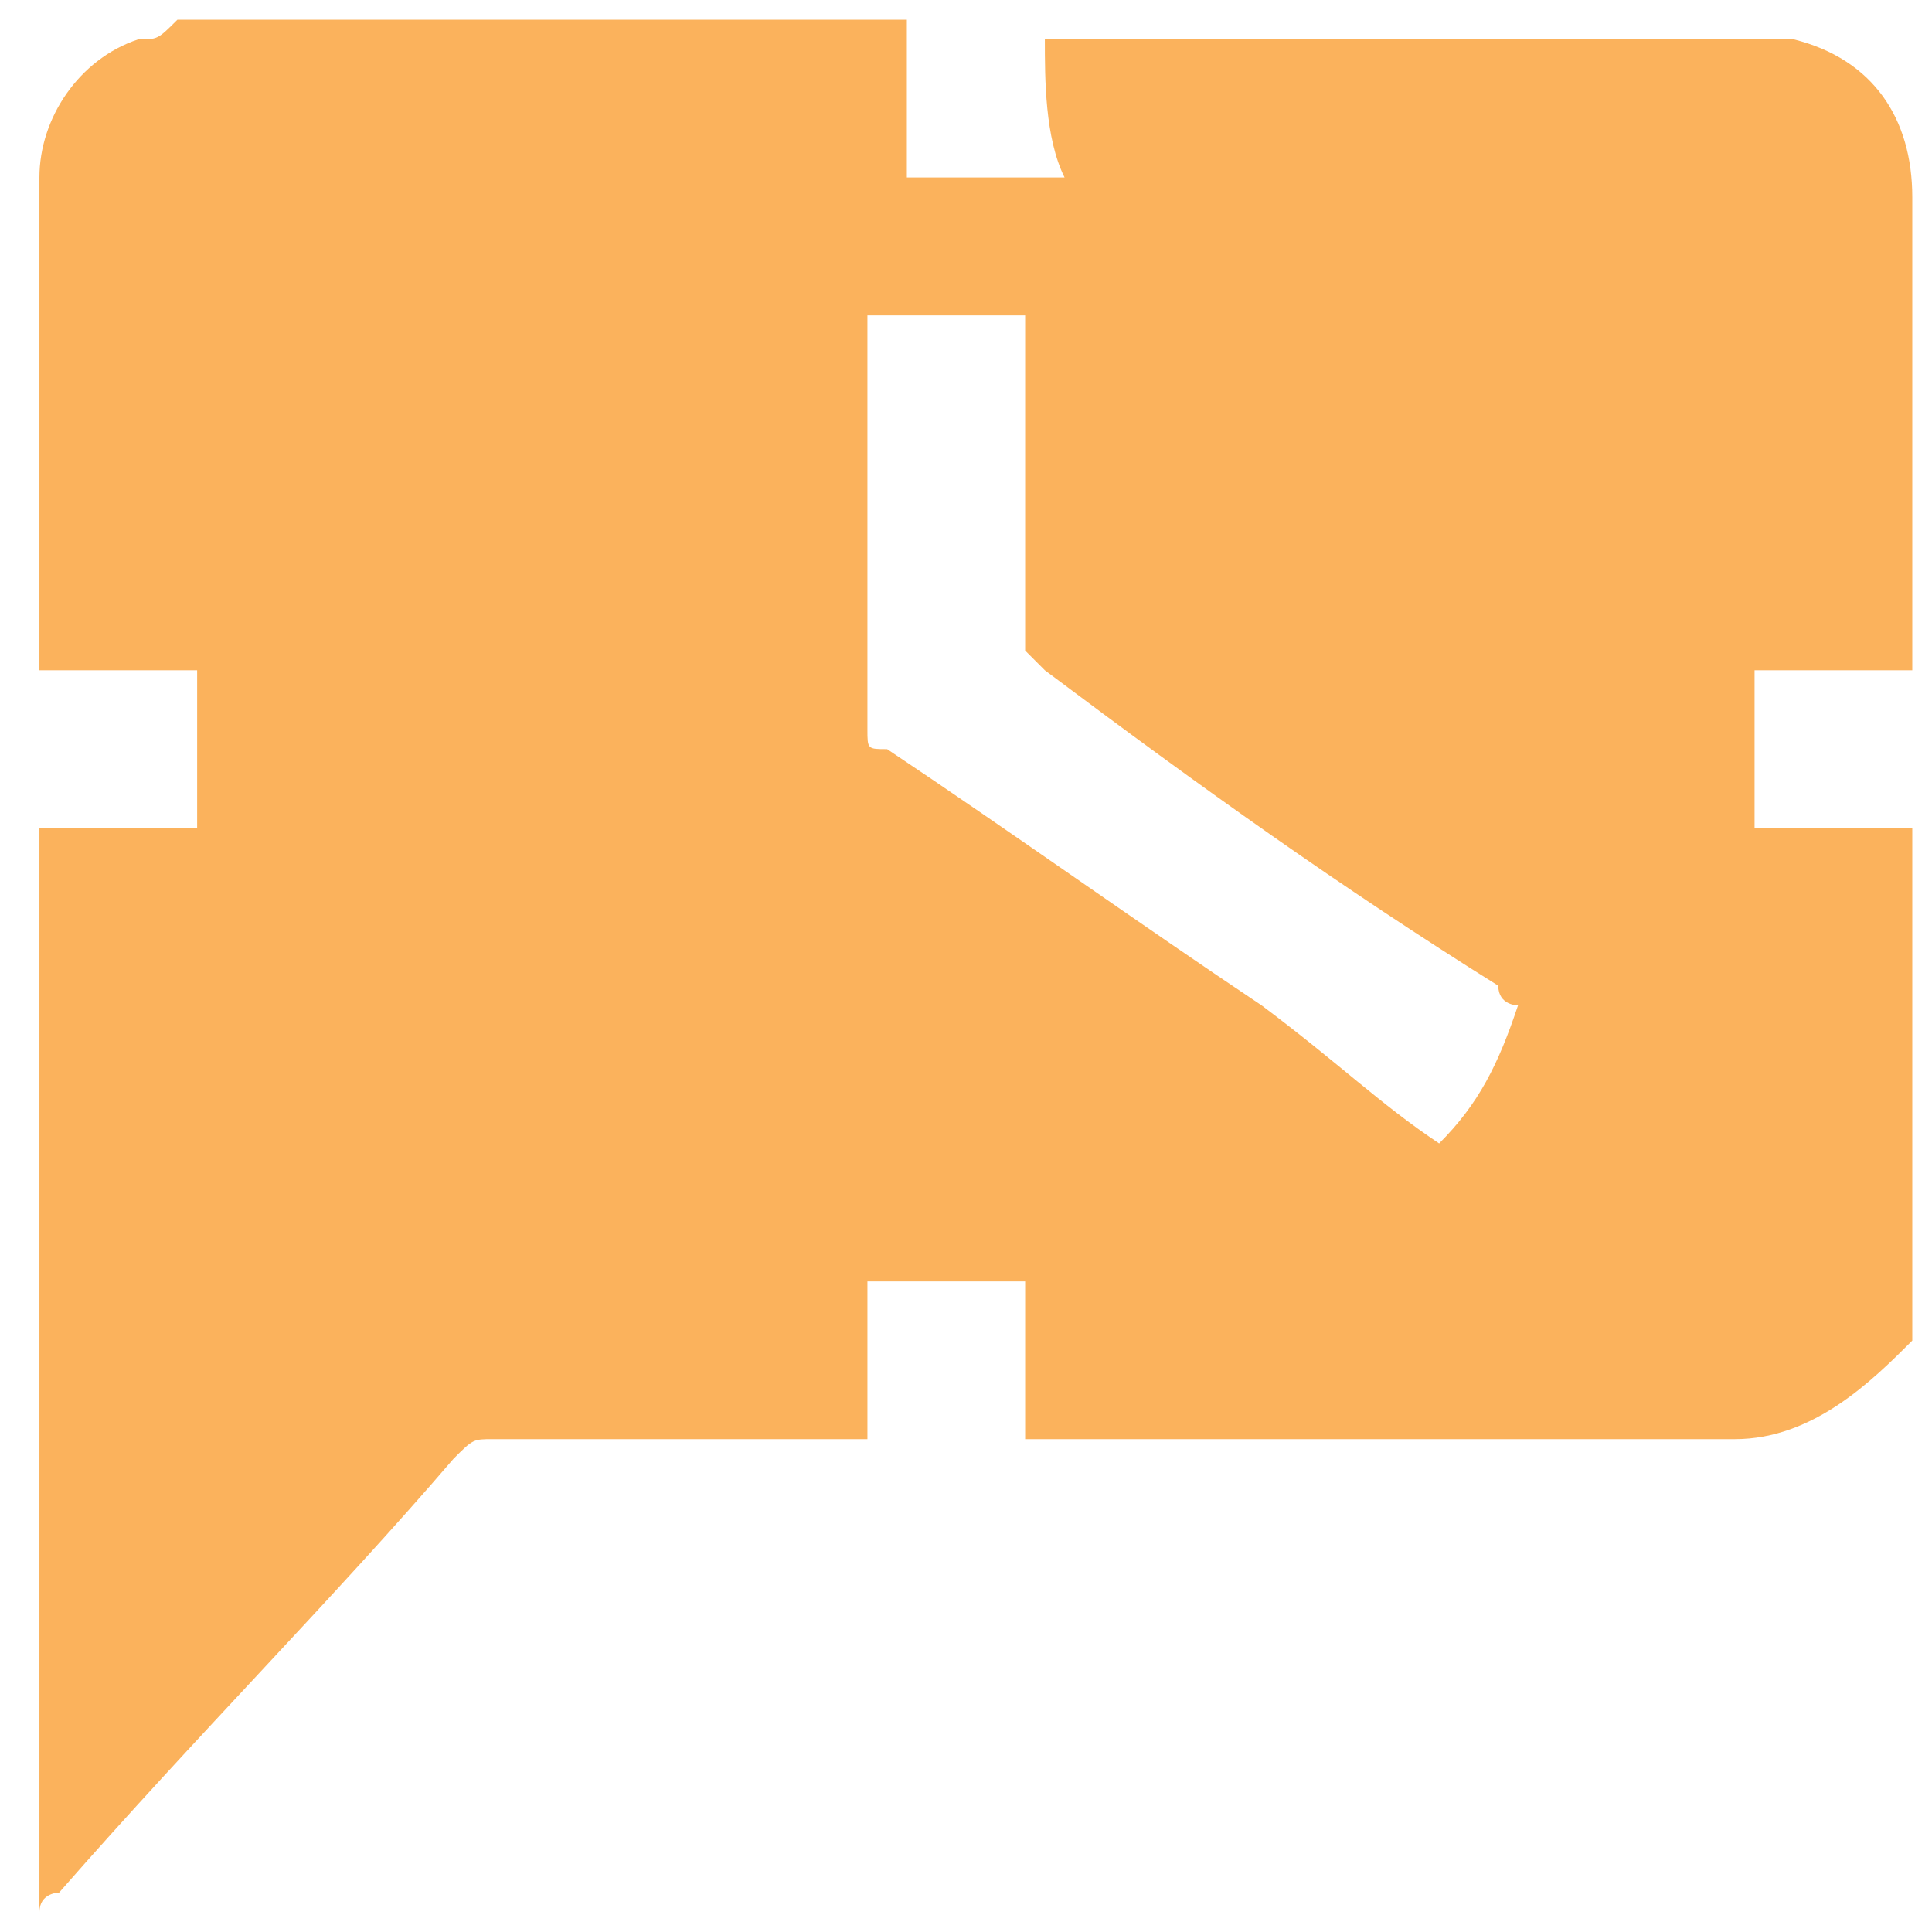 <?xml version="1.0" encoding="utf-8"?>
<!-- Generator: Adobe Illustrator 25.2.0, SVG Export Plug-In . SVG Version: 6.00 Build 0)  -->
<svg version="1.1" xmlns="http://www.w3.org/2000/svg" xmlns:xlink="http://www.w3.org/1999/xlink" x="0px" y="0px"
	 viewBox="0 0 9.8 9.8" style="enable-background:new 0 0 9.8 9.8;" xml:space="preserve">
<style type="text/css">
	.st0{display:none;}
	.st1{display:inline;}
	.st2{fill:#FBB25E;}
	.st3{display:inline;fill:#FBB25E;}
	.st4{fill:#FBB25D;}
	.st5{fill:#FBB25C;}
	.st6{display:inline;fill:#FBB25C;}
</style>
<g id="Archive_1_" class="st0">
	<g id="Teams_Messages_Data">
		<g class="st1">
			<path class="st2" d="M1.6,8c0.2-0.3,0.3-0.6,0.3-0.9c0-1.5,0-3,0-4.5c0-0.1,0-0.2,0.1-0.3c0-0.1,0.1-0.1,0.2-0.1c0.7,0,1.4,0,2,0
				c1.6,0,3.3,0,4.9,0c0.3,0,0.4,0.1,0.4,0.4c0,1.5,0,3.1,0,4.6c0,0.3-0.1,0.5-0.3,0.6c0-0.2,0-0.4,0-0.5c0-0.2,0-0.4-0.1-0.6
				c-0.2-0.5-0.6-0.9-1.2-1c-0.5,0-1,0.2-1.4,0.7c0,0-0.1,0.1-0.1,0C6,6.2,5.5,6.2,5,6.4c-0.1,0-0.1,0-0.1,0c-0.4-0.5-1-0.7-1.6-0.6
				C2.7,6,2.3,6.5,2.2,7.1c0,0.3,0,0.5,0,0.8C2.2,8,2.2,8,2.1,8C1.9,8,1.8,8,1.6,8z M2.9,4.6c0,0.5,0.4,0.8,0.8,0.8
				c0.5,0,0.8-0.4,0.8-0.9S4.1,3.7,3.7,3.7C3.2,3.7,2.8,4.1,2.9,4.6z M6.9,4.6c0,0.5,0.4,0.9,0.8,0.8c0.5,0,0.8-0.4,0.8-0.9
				S8.1,3.7,7.6,3.7C7.3,3.7,6.9,4.1,6.9,4.6z M6.6,4.9c0-0.5-0.4-0.8-0.8-0.8C5.3,4.1,5,4.5,5,4.9c0,0.5,0.4,0.8,0.8,0.9
				C6.2,5.8,6.6,5.4,6.6,4.9z"/>
			<path class="st2" d="M7.9,1.9C7.8,1.9,7.8,1.9,7.9,1.9c-2,0-3.8,0-5.7,0C1.9,1.9,1.6,2,1.5,2.4c0,0.1,0,0.2,0,0.3
				c0,1.5,0,3.1,0,4.6c0,0.3-0.1,0.5-0.3,0.6S0.7,8,0.5,7.9S0.1,7.5,0.1,7.3c0-0.5,0-1,0-1.5c0-1.7,0-3.4,0-5.1c0-0.1,0-0.1,0-0.2
				c0-0.2,0.1-0.3,0.3-0.3c0.7,0,1.4,0,2.1,0c0.1,0,0.3,0.1,0.4,0.2C3,0.5,3.2,0.6,3.3,0.8C3.5,0.9,3.8,1,4,1c1.2,0,2.3,0,3.5,0
				c0.3,0,0.4,0.2,0.4,0.4S7.9,1.7,7.9,1.9z"/>
			<path class="st2" d="M5.7,9.6c-0.4,0-0.9,0-1.3,0c-0.2,0-0.2-0.1-0.2-0.2c0-0.4,0-0.9,0-1.3c0-0.8,0.6-1.5,1.4-1.5
				c0.8-0.1,1.5,0.5,1.6,1.3c0,0.1,0,0.2,0,0.2c0,0.4,0,0.9,0,1.3c0,0.2-0.1,0.2-0.2,0.2C6.6,9.6,6.2,9.6,5.7,9.6z"/>
			<path class="st2" d="M7.6,8.5c0.1-0.8-0.2-1.4-0.8-1.9C7,6.4,7.2,6.2,7.4,6.1c0.8-0.2,1.5,0.3,1.5,1.1c0,0.3,0,0.7,0,1
				c0,0.1,0,0.1-0.1,0.1C8.4,8.5,8,8.5,7.6,8.5L7.6,8.5z"/>
			<path class="st2" d="M4.7,6.6C4.4,6.8,4.1,7.1,4,7.4s-0.1,0.7-0.1,1H3.8c-0.4,0-0.7,0-1.1,0c-0.1,0-0.1,0-0.1-0.1
				c0-0.3,0-0.7,0-1c0-0.5,0.3-0.9,0.7-1.1C3.7,6,4.1,6.1,4.5,6.4C4.5,6.4,4.6,6.5,4.7,6.6z"/>
			<path class="st2" d="M3.2,4.6c0-0.3,0.2-0.5,0.5-0.5s0.5,0.2,0.5,0.5S4,5.1,3.7,5.1S3.2,4.9,3.2,4.6z"/>
			<path class="st2" d="M7.2,4.6c0-0.3,0.2-0.5,0.5-0.5s0.5,0.2,0.5,0.5S8,5.1,7.7,5.1C7.5,5.1,7.2,4.9,7.2,4.6z"/>
			<path class="st2" d="M6.2,4.9c0,0.3-0.2,0.5-0.5,0.5S5.2,5.2,5.2,4.9s0.2-0.5,0.5-0.5S6.2,4.6,6.2,4.9z"/>
		</g>
	</g>
	<g id="Tasks">
		<g class="st1">
			<g>
				<g>
					<path class="st2" d="M6,0.6H5.5L5.4,0.5C5.3,0.2,5.1,0.1,4.9,0.1S4.4,0.3,4.4,0.5L4.3,0.6H3.7c-0.3,0-0.6,0.3-0.6,0.6v0.3
						c0,0.2,0.1,0.3,0.3,0.3h2.8c0.2,0,0.3-0.1,0.3-0.3V1.2C6.6,0.9,6.3,0.6,6,0.6z"/>
				</g>
			</g>
			<g>
				<g>
					<path class="st2" d="M7.7,1.2H7.1v0.3c0,0.5-0.4,0.9-0.9,0.9H3.5C3,2.3,2.6,2,2.6,1.5V1.2H2c-0.5,0-0.9,0.4-0.9,0.9v6.8
						c0,0.5,0.4,0.9,0.9,0.9h5.7c0.5,0,0.9-0.4,0.9-0.9V2.1C8.6,1.6,8.2,1.2,7.7,1.2z M4.5,7.4L3.4,8.5c-0.1,0-0.2,0.1-0.2,0.1
						C3.1,8.6,3,8.5,3,8.5L2.4,7.9c-0.1-0.1-0.1-0.3,0-0.4s0.3-0.1,0.4,0l0.4,0.4L4.1,7c0.1-0.1,0.3-0.1,0.4,0S4.6,7.2,4.5,7.4z
						 M4.5,5.4L3.4,6.5C3.3,6.6,3.2,6.6,3.2,6.6C3.1,6.6,3,6.6,3,6.5L2.4,5.9c-0.1-0.1-0.1-0.3,0-0.4s0.3-0.1,0.4,0l0.4,0.4L4.1,5
						c0.1-0.1,0.3-0.1,0.4,0S4.6,5.3,4.5,5.4z M4.5,3.4L3.4,4.5C3.3,4.6,3.2,4.6,3.2,4.6C3.1,4.6,3,4.6,3,4.5L2.4,4
						c-0.1-0.1-0.1-0.3,0-0.4s0.3-0.1,0.4,0L3.2,4l0.9-1c0.1-0.1,0.3-0.1,0.4,0S4.6,3.3,4.5,3.4z M7.1,8H5.4C5.3,8,5.2,7.9,5.2,7.7
						c0-0.2,0.1-0.3,0.3-0.3h1.7c0.2,0,0.3,0.1,0.3,0.3S7.3,8,7.1,8z M7.1,6H5.4C5.3,6,5.2,5.9,5.2,5.7c0-0.2,0.1-0.3,0.3-0.3h1.7
						c0.2,0,0.3,0.1,0.3,0.3S7.3,6,7.1,6z M7.1,4H5.4C5.3,4,5.2,3.9,5.2,3.8s0.1-0.3,0.3-0.3h1.7c0.2,0,0.3,0.1,0.3,0.3S7.3,4,7.1,4
						z"/>
				</g>
			</g>
		</g>
	</g>
	<g id="Sent_Items">
		<path class="st3" d="M9.4,0.7H9.3l-9,4.2L0.2,5c0,0,0,0.1,0.1,0.1l2.5,1.2h0.1l2.5-1.8l-1.9,2v0.1l0.2,2.5c0,0.1,0,0.1,0.1,0.1
			l0,0h0.1l1.3-1.6L7,8.4h0.1c0,0,0.1,0,0.1-0.1l2.3-7.5C9.5,0.8,9.5,0.7,9.4,0.7z"/>
	</g>
	<g id="Permanently_Deleted_Items">
		<g class="st1">
			<path class="st2" d="M4.8,6.3c0.4-0.4,1-0.7,1.6-0.7c0.2,0,0.4,0,0.6,0.1l0.2-2.1c0-0.1-0.1-0.2-0.2-0.2H2.3
				c-0.1,0-0.2,0.1-0.2,0.2l0.4,4.5c0,0.4,0.4,0.8,0.8,0.8h1c-0.1-0.3-0.2-0.6-0.2-1C4.1,7.3,4.3,6.7,4.8,6.3z"/>
			<path class="st2" d="M4.2,0.7H5c0.2,0,0.4,0.2,0.4,0.4H6c0-0.5-0.5-1-1-1H4.2c-0.5,0-1,0.4-1,1h0.6C3.8,0.9,4,0.7,4.2,0.7z"/>
			<path class="st2" d="M7.7,2.7L7.6,2.1c0-0.3-0.3-0.5-0.5-0.5H2.2c-0.3,0-0.5,0.2-0.5,0.5L1.6,2.7c0,0.1,0.1,0.2,0.1,0.2h5.9
				C7.7,2.8,7.8,2.8,7.7,2.7z"/>
			<path class="st2" d="M6.4,6.2C5.4,6.2,4.6,7,4.6,8s0.8,1.8,1.8,1.8S8.2,9,8.2,8S7.4,6.2,6.4,6.2z M7.2,8.7C7.1,8.8,7.1,8.8,7,8.8
				H6.9c0,0-0.1,0-0.1-0.1L6.4,8.3L6,8.7c0,0.1-0.1,0.1-0.2,0.1s-0.1,0-0.2-0.1s-0.1-0.3,0-0.4L6,7.9L5.6,7.6
				c-0.1-0.1-0.1-0.3,0-0.4C5.8,7,5.9,7,6,7.2l0.4,0.4l0.4-0.4l0.1-0.1c0.1,0,0.2,0,0.3,0.1l0,0c0.1,0.1,0.1,0.3,0,0.4L6.8,7.9
				l0.4,0.4C7.3,8.4,7.3,8.6,7.2,8.7z"/>
		</g>
	</g>
	<g id="outbox">
		<g class="st1">
			<g>
				<path class="st2" d="M9.2,6c0-0.1,0-0.1-0.1-0.2L7.4,3.3C7.3,3.2,7.2,3.1,7,3.1H5.9c-0.1,0-0.2,0.1-0.2,0.2v0.4
					c0,0.1,0.1,0.2,0.2,0.2h1l1.4,2h-1c-0.4,0-0.8,0.4-0.8,0.8C6.4,6.9,6.3,7,6.1,7H3.7C3.5,7,3.3,6.9,3.3,6.6
					c0-0.4-0.4-0.8-0.8-0.8h-1l1.4-2h1c0.1,0,0.2-0.1,0.2-0.2V3.3c0-0.1-0.1-0.2-0.2-0.2H2.7c-0.1,0-0.2,0.1-0.3,0.2L0.6,5.8
					c0,0.1,0,0.2,0,0.2v3c0,0.4,0.4,0.8,0.8,0.8h7.1c0.4,0,0.8-0.4,0.8-0.8C9.2,9,9.2,6,9.2,6z"/>
				<path class="st2" d="M6.2,2l0.3-0.3c0.1-0.1,0.1-0.2,0-0.3L5.2,0.2C5.1,0.1,5,0,4.9,0S4.7,0,4.6,0.1L3.3,1.5
					c-0.1,0.1-0.1,0.2,0,0.3L3.6,2c0.1,0.1,0.2,0.1,0.3,0l0.6-0.6v3.8c0,0.1,0.1,0.2,0.2,0.2h0.4c0.1,0,0.2-0.1,0.2-0.2V1.4L5.9,2
					C6,2.1,6.1,2.1,6.2,2z"/>
			</g>
		</g>
	</g>
	<g id="Notes">
		<g class="st1">
			<path class="st2" d="M5,0.9H4.5C4.4,0.5,4,0.2,3.5,0.2S2.6,0.5,2.4,0.9H2C1.8,0.9,1.7,1,1.7,1.2v0.6c0,0.4,0.3,0.7,0.7,0.7h2.2
				c0.4,0,0.7-0.3,0.7-0.7V1.2C5.3,1.1,5.1,0.9,5,0.9z"/>
			<path class="st2" d="M5.8,1.3L5.8,1.3L5.7,1.8c0,0.6-0.5,1.1-1.1,1.1H2.4c-0.6,0-1.1-0.5-1.1-1.1V1.3H1.2c-0.6,0-1.1,0.5-1.1,1.1
				v5c0,0.6,0.5,1.1,1.1,1.1h2.9L4.2,8c0-0.2,0.1-0.4,0.3-0.6l0.3-0.3H1.6C1.4,7.1,1.3,7,1.3,6.8s0.1-0.3,0.3-0.3h3.8c0,0,0,0,0.1,0
				l0,0l1.4-1.4V2.4C6.9,1.8,6.4,1.3,5.8,1.3L5.8,1.3z M5.4,5.8H1.6c-0.2,0-0.3-0.1-0.3-0.3c0-0.2,0.1-0.3,0.3-0.3h3.8
				c0.2,0,0.3,0.1,0.3,0.3C5.7,5.7,5.5,5.8,5.4,5.8z M5.4,4.5H1.6c-0.2,0-0.3-0.1-0.3-0.3s0.1-0.3,0.3-0.3h3.8
				c0.2,0,0.3,0.1,0.3,0.3C5.7,4.4,5.5,4.5,5.4,4.5z"/>
			<path class="st2" d="M5.1,9.7c-0.1,0-0.2,0-0.2-0.1C4.8,9.5,4.8,9.4,4.8,9.3L5,8.1C5,8.1,5,8,5.1,8L8,5c0.4-0.3,0.7-0.2,0.9,0
				l0.5,0.5c0.3,0.3,0.3,0.7,0,1L6.5,9.4c0,0-0.1,0.1-0.2,0.1L5.1,9.7L5.1,9.7L5.1,9.7z M6.3,9.2L6.3,9.2L6.3,9.2z"/>
		</g>
	</g>
	<g id="Junk_Email">
		<g class="st1">
			<path class="st2" d="M0.2,4.6c0-0.2,0-0.4,0.1-0.5c0.3-1.5,1.1-2.6,2.4-3.3c0,0,0,0,0.1,0c0,0.2,0,0.5,0,0.7c0,0,0,0.1-0.1,0.1
				C2,2,1.4,2.6,1.1,3.5C0.5,5,0.9,6.7,2.1,7.8C2.9,8.7,4,9,5.3,8.9C7,8.8,8.4,7.5,8.8,5.8C9.2,4.1,8.5,2.4,7,1.5V1.4
				C7,1.2,7,1,7,0.7h0.1c1.4,0.8,2.2,1.9,2.4,3.5C9.9,6.6,8.4,8.9,6,9.5c-0.2,0-0.5,0.1-0.7,0.1H5.2c-0.2,0-0.4,0-0.6,0
				c-0.1,0-0.2,0-0.3,0c-1-0.2-1.8-0.5-2.5-1.2C1,7.7,0.4,6.8,0.2,5.7c0-0.2,0-0.4-0.1-0.5C0.2,5,0.2,4.8,0.2,4.6z"/>
			<path class="st2" d="M8.4,6c0,0.2-0.1,0.4-0.2,0.6c-2.3-1-4.6-1.9-6.9-2.8c0.1-0.2,0.2-0.4,0.2-0.6C3.9,4.1,6.1,5.1,8.4,6z"/>
			<path class="st2" d="M2.5,4.6c0.2,0.1,0.4,0.2,0.6,0.3c0,0.1,0,0.2,0,0.3c0,0.7,0,1.4,0,2.1c0,0.2,0.1,0.4,0.4,0.4
				c0.1,0,0.2,0,0.3,0c0.2,0,0.3-0.1,0.3-0.4c0-0.6,0-1.3,0-1.9V5.3c0.1,0,0.2,0.1,0.3,0.1v0.1c0,0.6,0,1.2,0,1.8v0.1
				c0,0.2,0.1,0.3,0.3,0.3c0.1,0,0.2,0,0.3,0c0.2,0,0.3-0.1,0.3-0.3c0-0.1,0-0.2,0-0.4c0-0.3,0-0.7,0-1V5.9C5.4,5.9,5.5,6,5.6,6v0.1
				c0,0.4,0,0.8,0,1.3c0,0.2,0.1,0.4,0.4,0.4c0.1,0,0.2,0,0.3,0c0.2,0,0.3-0.1,0.3-0.3c0-0.3,0-0.6,0-1c0.1,0,0.2,0.1,0.3,0.1
				c0,0,0,0,0,0.1c0.1,0.3,0,0.7,0,1.1C6.8,7.9,6.8,8,6.7,8C6.1,8,5.5,8,5,8C4.4,8,3.7,8,3.1,8C3,8,2.9,8,2.9,7.8
				C2.8,6.9,2.7,6,2.6,5.2C2.5,5,2.5,4.8,2.5,4.6z"/>
			<path class="st2" d="M5.7,3.1c-0.9,0-1.8,0-2.6,0c0-0.9,0-1.8,0-2.6C4,1.4,4.9,2.2,5.7,3.1z"/>
			<path class="st2" d="M7.6,3.5c0,0.2,0,0.4,0,0.6H7.5c-0.9,0-1.9,0-2.8,0H4.6c-0.5-0.2-1-0.4-1.4-0.6c0,0,0,0-0.1,0
				C4.6,3.5,6.1,3.5,7.6,3.5z"/>
			<path class="st2" d="M4.9,1.7c-0.5-0.5-1-1-1.5-1.5c1,0,2,0,3,0C5.9,0.7,5.4,1.2,4.9,1.7z"/>
			<path class="st2" d="M6.7,3.1c-0.1,0-0.3,0-0.4,0c0,0,0,0-0.1,0C5.9,2.7,5.5,2.4,5.1,2c0.5-0.5,1-1,1.5-1.5
				C6.7,1.3,6.7,2.2,6.7,3.1z"/>
			<path class="st2" d="M3.7,7.3c-0.1,0-0.2,0-0.3,0c0-0.8,0-1.5,0-2.3h0.1c0.1,0,0.2,0.1,0.2,0.2c0,0.6,0,1.3,0,1.9
				C3.7,7.3,3.7,7.3,3.7,7.3z"/>
			<path class="st2" d="M5.5,4.4c0.6,0,1.2,0,1.8,0c0,0.2-0.1,0.5-0.1,0.7C6.6,4.9,6,4.7,5.5,4.4L5.5,4.4z"/>
			<path class="st2" d="M5,7.3c-0.1,0-0.2,0-0.3,0c0-0.6,0-1.2,0-1.8c0.1,0,0.2,0.1,0.3,0.1c0,0,0,0,0,0.1C5,6.3,5,6.8,5,7.3z"/>
			<path class="st2" d="M6.3,7.3c-0.1,0-0.2,0-0.3,0C6,6.9,6,6.5,6,6c0.1,0,0.2,0.1,0.3,0.1l0,0C6.3,6.6,6.3,7,6.3,7.3z"/>
		</g>
	</g>
	<g id="journal">
		<g class="st1">
			<g>
				<path class="st2" d="M4.3,1.4L4.3,1.4c-0.6-0.6-1.6-1.1-3-1.1l0,0C1.2,0.3,1,0.4,1,0.6v0.2C2.4,0.9,3.6,1.2,4.3,1.4z"/>
				<path class="st2" d="M6.2,1.2C7,0.9,7.9,0.8,8.7,0.8V0.6c0-0.2-0.1-0.3-0.3-0.3C7,0.3,6,0.9,5.5,1.4l0,0
					C5.7,1.3,5.9,1.2,6.2,1.2z"/>
			</g>
			<path class="st2" d="M9.4,1.3C7,1.3,5.4,2,4.9,2.2l0,0C4.4,2,2.7,1.3,0.4,1.3c-0.2,0-0.3,0.1-0.3,0.3v6.7c0,0.2,0.1,0.3,0.3,0.3
				c2.5,0,4.3,0.9,4.4,0.9h0.1l0,0l0,0l0,0l0,0l0,0l0,0l0,0l0,0l0,0l0,0l0,0l0,0l0,0l0,0l0,0l0,0l0,0c0,0,1.7-0.9,4.4-0.9
				c0.2,0,0.3-0.1,0.3-0.3V1.6C9.7,1.5,9.5,1.3,9.4,1.3z M1.2,2.8c0-0.1,0-0.2,0.1-0.2c0.1-0.1,0.1-0.1,0.2-0.1
				C2.3,2.6,3.1,2.7,3.8,3C3.9,3,4,3.1,4,3.2v1.1c0,0.1,0,0.2-0.1,0.2c0,0-0.1,0.1-0.2,0.1H3.6C3,4.4,2.2,4.2,1.5,4.2
				C1.3,4.2,1.2,4,1.2,3.9V2.8z M4,7.8C4,7.9,3.9,8,3.7,8H3.6C3,7.8,2.2,7.6,1.5,7.5c-0.2,0-0.3-0.2-0.3-0.3C1.2,7.1,1.4,7,1.5,7
				c0.8,0.1,1.6,0.2,2.3,0.5C4,7.5,4.1,7.6,4,7.8z M4,6.7c0,0.1-0.1,0.2-0.3,0.2H3.6C3,6.6,2.2,6.5,1.5,6.4c-0.2,0-0.3-0.2-0.3-0.3
				c0-0.2,0.2-0.3,0.3-0.3C2.3,5.9,3.1,6,3.8,6.3C4,6.4,4.1,6.5,4,6.7z M4,5.5c0,0.1-0.1,0.2-0.3,0.2H3.6C3,5.5,2.2,5.4,1.5,5.3
				C1.3,5.3,1.2,5.1,1.2,5c0-0.2,0.2-0.3,0.3-0.3C2.3,4.8,3.1,5,3.8,5.2C4,5.2,4.1,5.4,4,5.5z M8.3,7.5C7.5,7.6,6.8,7.8,6.1,8H6
				C5.9,8,5.8,7.9,5.7,7.8c0-0.1,0-0.3,0.2-0.4C6.6,7.2,7.4,7.1,8.2,7c0.2,0,0.3,0.1,0.3,0.3C8.5,7.4,8.4,7.5,8.3,7.5z M8.3,6.4
				C7.5,6.5,6.8,6.6,6.1,6.8H6c-0.1,0-0.2-0.1-0.3-0.2c0-0.1,0-0.3,0.2-0.4C6.6,6,7.4,5.8,8.2,5.7c0.2,0,0.3,0.1,0.3,0.3
				C8.5,6.3,8.4,6.4,8.3,6.4z M8.3,5.3C7.5,5.4,6.8,5.5,6.1,5.7H6c-0.1,0-0.2-0.1-0.3-0.2c0-0.1,0-0.3,0.2-0.4
				C6.6,5,7.4,4.8,8.2,4.7c0.2,0,0.3,0.1,0.3,0.3C8.5,5.1,8.4,5.3,8.3,5.3z M8.3,4.2c-0.8,0-1.5,0.2-2.2,0.4H6
				c-0.1,0-0.2-0.1-0.3-0.2c0-0.1,0-0.3,0.2-0.4c0.7-0.2,1.5-0.4,2.3-0.5c0.2,0,0.3,0.1,0.3,0.3S8.4,4.2,8.3,4.2z M8.3,3.1
				c-0.8,0-1.5,0.2-2.2,0.4H6c-0.1,0-0.2-0.1-0.3-0.2c0-0.1,0-0.3,0.2-0.4c0.7-0.2,1.5-0.4,2.3-0.5c0.2,0,0.3,0.1,0.3,0.3
				C8.5,2.9,8.4,3,8.3,3.1z"/>
		</g>
	</g>
	<g id="inbox">
		<g class="st1">
			<g>
				<path class="st2" d="M9.6,5.5c0-0.1,0-0.1-0.1-0.2L7.6,2.5C7.5,2.4,7.4,2.3,7.3,2.3H6c-0.1,0-0.2,0.1-0.2,0.2V3
					c0,0.1,0.1,0.2,0.2,0.2h1l1.5,2.2h-1C7,5.3,6.6,5.7,6.6,6.2c0,0.2-0.2,0.4-0.4,0.4H3.6c-0.2,0-0.4-0.2-0.4-0.4
					c0-0.5-0.4-0.9-0.9-0.9H1.2l1.5-2.2h1.1C3.9,3.2,4,3.1,4,3V2.5c0-0.1-0.1-0.2-0.2-0.2H2.5c-0.1,0-0.3,0.1-0.4,0.2L0.2,5.3
					c0,0.1-0.1,0.1-0.1,0.2v3.3c0,0.5,0.4,0.9,0.9,0.9h7.8c0.5,0,0.9-0.4,0.9-0.9C9.6,8.8,9.6,5.5,9.6,5.5z"/>
				<path class="st2" d="M3.4,3.8L3.1,4.1C3,4.2,3,4.3,3.1,4.4l1.5,1.5C4.7,6,4.8,6,4.9,6s0.2,0,0.3-0.1l1.5-1.5
					c0.1-0.1,0.1-0.2,0-0.3L6.3,3.8C6.2,3.7,6.1,3.7,6,3.8L5.3,4.5V0.4c0-0.1-0.1-0.2-0.2-0.2H4.7c-0.1,0-0.2,0.1-0.2,0.2v4.1
					L3.7,3.8C3.6,3.7,3.5,3.7,3.4,3.8z"/>
			</g>
		</g>
	</g>
	<g id="Drafts">
		<g class="st1">
			<path class="st2" d="M5.4,2.9c1,1,1.9,1.9,2.9,2.9c0,0,0,0.1-0.1,0.1C7.1,6.9,6.1,8,5,9C4.9,9.2,4.7,9.3,4.4,9.3
				C3.7,9.4,2.9,9.5,2.1,9.6C1.8,9.7,1.4,9.5,1.5,9c0.1-0.8,0.2-1.6,0.3-2.4c0-0.1,0.1-0.3,0.2-0.4C3.1,5.1,4.2,4.1,5.4,2.9
				C5.3,2.9,5.3,2.9,5.4,2.9z"/>
			<path class="st2" d="M9,5C8,4,7.1,3.1,6.1,2.1c0.8-0.7,2-0.6,2.8,0.1C9.6,3.1,9.7,4.3,9,5z"/>
			<path class="st2" d="M3.1,0.2c0.8,0,1.5,0,2.3,0c0.2,0,0.4,0.1,0.5,0.3s0,0.4-0.2,0.6c-0.1,0-0.2,0.1-0.3,0.1c-1.5,0-3,0-4.5,0
				C0.5,1.2,0.3,1,0.3,0.7s0.2-0.5,0.6-0.5C1.6,0.2,2.3,0.2,3.1,0.2z"/>
			<path class="st2" d="M2.3,3.2c-0.5,0-1,0-1.5,0C0.5,3.2,0.3,3,0.3,2.7s0.2-0.5,0.5-0.5c1,0,2,0,3,0c0.3,0,0.5,0.2,0.5,0.5
				S4.1,3.2,3.8,3.2C3.3,3.2,2.8,3.2,2.3,3.2z"/>
			<path class="st2" d="M1.3,5.3c-0.2,0-0.3,0-0.5,0C0.5,5.3,0.3,5,0.3,4.8c0-0.3,0.2-0.5,0.5-0.5s0.7,0,1,0s0.5,0.2,0.5,0.5
				S2.1,5.3,1.8,5.3C1.6,5.3,1.5,5.3,1.3,5.3z"/>
		</g>
	</g>
	<g id="conversation_History">
		<path class="st3" d="M5.3,0.2c1.2,0,2.5,0,3.7,0c0,0,0,0,0.1,0C9.5,0.3,9.7,0.6,9.7,1c0,0.8,0,1.5,0,2.3v0.1c-0.3,0-0.5,0-0.8,0
			c0,0.3,0,0.5,0,0.8c0.3,0,0.5,0,0.8,0c0,0,0,0,0,0.1c0,0.8,0,1.6,0,2.4v0.1C9.5,7.1,9.2,7.3,8.8,7.3c-1.2,0-2.3,0-3.5,0
			c0,0,0,0-0.1,0c0-0.3,0-0.5,0-0.8c-0.3,0-0.5,0-0.8,0c0,0.3,0,0.5,0,0.8H4.3c-0.6,0-1.2,0-1.8,0c-0.1,0-0.1,0-0.2,0.1
			C1.7,8.1,1,8.8,0.2,9.6c0,0-0.1,0-0.1,0.1c0-1.9,0-3.7,0-5.5c0.3,0,0.5,0,0.8,0c0-0.3,0-0.5,0-0.8c-0.3,0-0.5,0-0.8,0
			c0,0,0,0,0-0.1c0-0.8,0-1.6,0-2.4c0-0.3,0.2-0.6,0.5-0.7c0.1,0,0.1,0,0.2-0.1c1.2,0,2.5,0,3.7,0c0,0.3,0,0.5,0,0.8
			C4.8,1,5,1,5.3,1C5.3,0.7,5.3,0.4,5.3,0.2z M7.3,5.8c0.2-0.2,0.3-0.4,0.4-0.7c0,0-0.1,0-0.1-0.1C6.8,4.5,6.1,4,5.3,3.4L5.2,3.3
			c0-0.5,0-1.1,0-1.6V1.6c-0.3,0-0.5,0-0.8,0v0.1c0,0.7,0,1.4,0,2c0,0.1,0,0.1,0.1,0.1c0.6,0.4,1.3,0.9,1.9,1.3
			C6.7,5.5,7,5.6,7.3,5.8z"/>
	</g>
	<g id="contacts">
		<g class="st1">
			<path class="st2" d="M8.9,1.5h-8c-0.4,0-0.7,0.3-0.7,0.7v5.4c0,0.4,0.3,0.7,0.7,0.7h8c0.4,0,0.7-0.3,0.7-0.7V2.2
				C9.6,1.8,9.3,1.5,8.9,1.5z M2.8,2.7c0.6,0,1,0.5,1,1c0,0.6-0.5,1-1,1c-0.6,0-1-0.5-1-1S2.3,2.7,2.8,2.7z M4.3,7.1H1.4H1.3V7
				c0-0.5,0.2-0.9,0.5-1.2c0.2-0.3,0.6-0.5,1-0.5s0.8,0.2,1.1,0.5C4.3,6.1,4.5,6.5,4.5,7v0.1C4.4,7.1,4.3,7.1,4.3,7.1z M8.4,6.4H5.9
				c-0.1,0-0.1-0.1-0.1-0.1l0.1-0.1h2.5c0.1,0,0.1,0.1,0.1,0.1S8.5,6.4,8.4,6.4z M8.4,5.1H5.9C5.8,5.1,5.8,5,5.8,4.9
				s0.1-0.1,0.1-0.1h2.5c0.1,0,0.1,0.1,0.1,0.1S8.5,5.1,8.4,5.1z M8.4,3.7H5.9c-0.1,0-0.1-0.1-0.1-0.1l0.1-0.1h2.5
				c0.1,0,0.1,0.1,0.1,0.1S8.5,3.7,8.4,3.7z"/>
			<path class="st2" d="M3.6,3.7c0,0.4-0.3,0.7-0.7,0.7S2.1,4.1,2.1,3.7S2.4,3,2.8,3S3.6,3.3,3.6,3.7z"/>
			<path class="st2" d="M2.8,5.6C2.5,5.6,2.1,5.7,1.9,6C1.7,6.2,1.6,6.5,1.5,6.8h2.6C4.1,6.5,4,6.2,3.8,6C3.5,5.7,3.2,5.6,2.8,5.6z"
				/>
		</g>
	</g>
	<g id="Clutter">
		<g class="st1">
			<g>
				<path class="st2" d="M9.3,4.9C9.3,4.9,9.3,4.8,9.3,4.9l-2-1.1L6.7,4.5L7.6,5L6,5.8L5.8,5.7L5.4,6.3L5.3,6.4L6,6.8h0.1h0.1l3-1.6
					l0,0c0,0,0.1,0.1,0.1,0.3c0,0.1-0.1,0.3-0.2,0.4l0,0L6,7.5l-2-1H3.2L6,7.8h0.1h0.1l3-1.5c0.3-0.1,0.5-0.4,0.5-0.8
					C9.6,5.2,9.5,5,9.3,4.9z"/>
				<path class="st2" d="M5.1,6.2L5.1,6.2l2.1-2.7c0.2-0.2,0.3-0.6,0.1-0.9C7.2,2.3,7,2.1,6.8,2.1H6.7L2.5,2C2.4,2,2.4,2,2.3,2
					L0.2,4.8c0,0.1,0,0.1,0,0.2s0.1,0.1,0.2,0.1h0.1c0.1,0.1,0.1,0.1,0.2,0.3c0.1,0.1,0.1,0.3,0.1,0.4C0.7,5.8,0.7,5.9,0.7,6
					s0.1,0.2,0.2,0.2H5.1C5,6.2,5.1,6.2,5.1,6.2z M2.8,2.9L5.3,3L4.2,4.4L1.7,4.3L2.8,2.9z M0.9,5.7c0-0.1,0-0.3-0.1-0.4
					c0-0.1-0.1-0.1-0.1-0.2l3.9,0.1h0.1c0,0,0,0,0.1-0.1l2.1-2.7l0,0c0,0,0.1,0.1,0.2,0.3c0.1,0.1,0,0.3,0,0.4l0,0L4.9,5.9L0.9,5.7z
					"/>
			</g>
		</g>
	</g>
	<g id="Archive" class="st1">
		<g>
			<path class="st4" d="M6.7,6.3L6.4,7.2c0,0.1-0.1,0.2-0.3,0.2H3.6c-0.1,0-0.2-0.1-0.3-0.2L3,6.3H0.2v3c0,0.2,0.1,0.3,0.3,0.3h8.7
				c0.2,0,0.3-0.1,0.3-0.3v-3H6.7z M6.1,8.7H3.6c-0.2,0-0.3-0.1-0.3-0.3s0.1-0.3,0.3-0.3h2.5c0.2,0,0.3,0.1,0.3,0.3S6.3,8.7,6.1,8.7
				z"/>
			<g>
				<g>
					<path class="st4" d="M3.6,6.1l0.2,0.7H6l0.2-0.7c0.1-0.2,0.3-0.4,0.5-0.4h1.1V4.3H2v1.5h1C3.3,5.7,3.5,5.9,3.6,6.1L3.6,6.1z"/>
				</g>
				<path class="st4" d="M2.5,2.3h4.7v1.5H2.5V2.3z"/>
				<g>
					<path class="st4" d="M8.4,1.2C8.4,1.1,8.3,1,8.1,1H7.2v0.7c0.3,0,0.5,0.2,0.5,0.5v1.5c0.3,0,0.5,0.2,0.5,0.5v1.5h1.1L8.4,1.2z"
						/>
					<path class="st4" d="M2,3.7V2.3C2,2,2.2,1.7,2.5,1.7V1H1.6C1.5,1,1.4,1.1,1.3,1.2l-1,4.5h1.1V4.3C1.4,4,1.7,3.7,2,3.7z"/>
				</g>
				<path class="st4" d="M6.4,0.3H3.3C3.1,0.3,3,0.4,3,0.6v1.2h3.6V0.5C6.7,0.4,6.6,0.3,6.4,0.3z"/>
			</g>
		</g>
	</g>
	<g class="st1">
		<path class="st5" d="M5.7,38.8H5.3c-0.1-0.4-0.5-0.6-0.9-0.6s-0.8,0.3-0.9,0.6H3.3c-0.1,0-0.2,0.1-0.2,0.2v0.5
			c0,0.3,0.3,0.6,0.6,0.6h1.8c0.3,0,0.6-0.3,0.6-0.6v-0.5C5.9,38.9,5.8,38.8,5.7,38.8z"/>
		<path class="st5" d="M6.3,39.2L6.3,39.2l-0.1,0.4c0,0.5-0.4,0.9-0.9,0.9H3.6c-0.5,0-0.9-0.4-0.9-0.9v-0.4H2.6
			c-0.5,0-0.9,0.4-0.9,0.9v4.1c0,0.5,0.4,0.9,0.9,0.9H5l0.1-0.4c0-0.2,0.1-0.3,0.2-0.5l0.3-0.3H2.9c-0.1,0-0.2-0.1-0.2-0.2
			c0-0.1,0.1-0.2,0.2-0.2H6c0,0,0,0,0,0h0l1.2-1.2V40C7.2,39.5,6.8,39.2,6.3,39.2L6.3,39.2z M6,42.8H2.9c-0.1,0-0.2-0.1-0.2-0.2
			s0.1-0.2,0.2-0.2H6c0.1,0,0.2,0.1,0.2,0.2S6.1,42.8,6,42.8z M6,41.7H2.9c-0.1,0-0.2-0.1-0.2-0.2s0.1-0.2,0.2-0.2H6
			c0.1,0,0.2,0.1,0.2,0.2S6.1,41.7,6,41.7z"/>
		<path class="st5" d="M5.8,46c-0.1,0-0.1,0-0.2-0.1c-0.1-0.1-0.1-0.1-0.1-0.2l0.2-1c0,0,0-0.1,0.1-0.1l2.4-2.4
			c0.3-0.3,0.6-0.2,0.7-0.1l0.4,0.4c0.2,0.2,0.2,0.6,0,0.8l-2.4,2.4c0,0-0.1,0.1-0.1,0.1L5.8,46C5.8,46,5.8,46,5.8,46L5.8,46z
			 M6.8,45.5L6.8,45.5L6.8,45.5z"/>
	</g>
	<g class="st1">
		<path class="st5" d="M-14.7,45.9c0.2-0.2,0.2-0.5,0.2-0.8c0-1.3,0-2.7,0-4c0-0.1,0-0.2,0.1-0.3c0.1-0.1,0.2-0.1,0.3-0.1
			c0.6,0,1.2,0,1.8,0c1.5,0,3,0,4.4,0c0.2,0,0.4,0.1,0.4,0.4c0,1.4,0,2.8,0,4.2c0,0.2-0.1,0.4-0.3,0.6c0-0.2,0-0.3,0-0.5
			c0-0.2,0-0.4-0.1-0.5C-8.1,44.3-8.5,44-9,43.9c-0.5-0.1-0.9,0.1-1.3,0.5c0,0-0.1,0.1-0.1,0c-0.4-0.2-0.8-0.2-1.3,0
			c-0.1,0-0.1,0-0.1,0c-0.3-0.4-0.9-0.6-1.4-0.5c-0.5,0.1-0.9,0.6-1,1.1c0,0.2,0,0.5,0,0.7c0,0.1,0,0.1-0.1,0.1
			C-14.4,45.9-14.6,45.9-14.7,45.9z M-13.6,42.8c0,0.4,0.3,0.8,0.8,0.8c0.4,0,0.8-0.3,0.8-0.8c0-0.4-0.3-0.8-0.8-0.8
			C-13.3,42.1-13.6,42.4-13.6,42.8z M-9.9,42.8c0,0.4,0.4,0.8,0.8,0.8c0.4,0,0.8-0.3,0.8-0.8c0-0.4-0.4-0.8-0.8-0.8
			C-9.6,42.1-9.9,42.4-9.9,42.8z M-10.2,43.1c0-0.4-0.3-0.8-0.8-0.8c-0.4,0-0.8,0.3-0.8,0.8c0,0.4,0.3,0.8,0.8,0.8
			C-10.6,43.9-10.2,43.6-10.2,43.1z"/>
		<path class="st5" d="M-9,40.4c0,0-0.1,0-0.1,0c-1.7,0-3.3,0-5,0c-0.3,0-0.6,0.2-0.6,0.4c0,0.1,0,0.2,0,0.2c0,1.4,0,2.8,0,4.2
			c0,0.2-0.1,0.4-0.3,0.6c-0.2,0.1-0.4,0.1-0.6,0c-0.2-0.1-0.3-0.3-0.3-0.5c0-0.4,0-0.9,0-1.3c0-1.5,0-3.1,0-4.6c0-0.1,0-0.1,0-0.2
			c0-0.2,0.1-0.3,0.3-0.3c0.6,0,1.3,0,1.9,0c0.1,0,0.2,0.1,0.3,0.1c0.1,0.1,0.2,0.2,0.3,0.3c0.2,0.2,0.4,0.3,0.7,0.3
			c1,0,2.1,0,3.1,0c0.3,0,0.4,0.2,0.4,0.4C-9,40.1-9,40.3-9,40.4z"/>
		<path class="st5" d="M-11,47.4c-0.4,0-0.8,0-1.2,0c-0.1,0-0.2-0.1-0.2-0.2c0-0.4,0-0.8,0-1.2c0-0.7,0.6-1.3,1.3-1.4
			c0.7,0,1.3,0.5,1.4,1.2c0,0.1,0,0.1,0,0.2c0,0.4,0,0.8,0,1.2c0,0.2,0,0.2-0.2,0.2C-10.2,47.4-10.6,47.4-11,47.4z"/>
		<path class="st5" d="M-9.3,46.3c0.1-0.7-0.1-1.3-0.7-1.7c0.1-0.2,0.3-0.3,0.6-0.4c0.7-0.2,1.4,0.3,1.4,1c0,0.3,0,0.6,0,0.9
			c0,0.1,0,0.1-0.1,0.1C-8.6,46.3-8.9,46.3-9.3,46.3C-9.3,46.3-9.3,46.3-9.3,46.3z"/>
		<path class="st5" d="M-12,44.7c-0.3,0.2-0.5,0.4-0.6,0.7c-0.1,0.3-0.1,0.6-0.1,0.9c0,0-0.1,0-0.1,0c-0.3,0-0.7,0-1,0
			c-0.1,0-0.1,0-0.1-0.1c0-0.3,0-0.6,0-0.9c0-0.5,0.2-0.8,0.6-1c0.4-0.2,0.8-0.1,1.1,0.2C-12.1,44.5-12,44.6-12,44.7z"/>
		<path class="st5" d="M-13.3,42.8c0-0.3,0.2-0.5,0.5-0.5c0.2,0,0.5,0.2,0.5,0.5c0,0.3-0.2,0.5-0.5,0.5
			C-13.1,43.3-13.3,43.1-13.3,42.8z"/>
		<path class="st5" d="M-9.6,42.8c0-0.2,0.2-0.5,0.5-0.5c0.3,0,0.5,0.2,0.5,0.5c0,0.2-0.2,0.5-0.5,0.5C-9.4,43.3-9.6,43.1-9.6,42.8z
			"/>
		<path class="st5" d="M-10.5,43.1c0,0.3-0.2,0.5-0.5,0.5c-0.3,0-0.5-0.2-0.5-0.5c0-0.3,0.2-0.5,0.5-0.5
			C-10.7,42.7-10.5,42.9-10.5,43.1z"/>
	</g>
</g>
<g id="Clutter_1_" class="st0">
	<g class="st1">
		<g>
			<path class="st5" d="M9.5,5.2C9.5,5.2,9.5,5.2,9.5,5.2L7.4,4.1L6.8,4.9l0.9,0.5L6.1,6.2L5.9,6.1L5.4,6.7c0,0-0.1,0.1-0.1,0.1
				L6,7.2c0,0,0.1,0,0.1,0c0,0,0.1,0,0.1,0l3.1-1.6c0,0,0,0,0,0c0,0,0.1,0.1,0.1,0.3c0,0.1-0.1,0.3-0.2,0.4h0L6.1,7.9l-2-1l-0.9,0
				L6,8.3c0,0,0.1,0,0.1,0c0,0,0.1,0,0.1,0l3.1-1.6c0.3-0.1,0.5-0.4,0.5-0.8C9.8,5.6,9.7,5.3,9.5,5.2z"/>
			<path class="st5" d="M5.1,6.6C5.1,6.6,5.2,6.6,5.1,6.6l2.2-2.8c0.2-0.2,0.3-0.6,0.2-0.9C7.3,2.6,7.1,2.4,6.9,2.4c0,0-0.1,0-0.1,0
				L2.4,2.2c-0.1,0-0.1,0-0.2,0.1L0,5.2C0,5.2,0,5.3,0,5.4c0,0.1,0.1,0.1,0.2,0.1l0.1,0c0.1,0.1,0.1,0.1,0.2,0.3
				C0.6,5.9,0.6,6,0.6,6.1c-0.1,0-0.1,0.1-0.1,0.2c0,0.1,0.1,0.2,0.2,0.2L5.1,6.6C5.1,6.6,5.1,6.6,5.1,6.6z M2.8,3.1l2.6,0.1
				L4.2,4.7L1.6,4.6L2.8,3.1z M0.8,6.1c0-0.1,0-0.3-0.1-0.4c0-0.1-0.1-0.1-0.1-0.2l4,0.1c0,0,0.1,0,0.1,0c0,0,0.1,0,0.1-0.1l2.1-2.8
				c0,0,0,0,0,0c0,0,0.2,0.1,0.2,0.3c0.1,0.1,0,0.3,0,0.4c0,0,0,0,0,0L4.9,6.2L0.8,6.1z"/>
		</g>
	</g>
</g>
<g id="contacts_1_" class="st0">
	<g class="st1">
		<path class="st5" d="M8.9,1.5H0.9c-0.4,0-0.7,0.3-0.7,0.7v5.4c0,0.4,0.3,0.7,0.7,0.7h8.1c0.4,0,0.7-0.3,0.7-0.7V2.2
			C9.6,1.8,9.3,1.5,8.9,1.5z M2.9,2.7c0.6,0,1,0.5,1,1c0,0.6-0.5,1-1,1c-0.6,0-1-0.5-1-1C1.8,3.2,2.3,2.7,2.9,2.7z M4.3,7.1H1.4
			c0,0-0.1,0-0.1,0c0,0,0-0.1,0-0.1c0-0.5,0.2-0.9,0.5-1.2C2,5.5,2.4,5.3,2.9,5.3c0.4,0,0.8,0.2,1.1,0.5C4.3,6.1,4.5,6.5,4.5,7
			c0,0,0,0.1,0,0.1S4.4,7.1,4.3,7.1z M8.4,6.4H5.9c-0.1,0-0.1-0.1-0.1-0.1c0-0.1,0.1-0.1,0.1-0.1h2.5c0.1,0,0.1,0.1,0.1,0.1
			C8.6,6.3,8.5,6.4,8.4,6.4z M8.4,5H5.9C5.9,5,5.8,5,5.8,4.9s0.1-0.1,0.1-0.1h2.5c0.1,0,0.1,0.1,0.1,0.1S8.5,5,8.4,5z M8.4,3.7H5.9
			c-0.1,0-0.1-0.1-0.1-0.1c0-0.1,0.1-0.1,0.1-0.1h2.5c0.1,0,0.1,0.1,0.1,0.1C8.6,3.6,8.5,3.7,8.4,3.7z"/>
		<path class="st5" d="M3.6,3.7c0,0.4-0.3,0.7-0.7,0.7S2.1,4.1,2.1,3.7C2.1,3.3,2.4,3,2.9,3S3.6,3.3,3.6,3.7z"/>
		<path class="st5" d="M2.9,5.6C2.5,5.6,2.2,5.7,1.9,6C1.7,6.2,1.6,6.5,1.5,6.8h2.6C4.1,6.5,4,6.2,3.8,6C3.5,5.7,3.2,5.6,2.9,5.6z"
			/>
	</g>
</g>
<g id="History">
	<path class="st5" d="M5.3,0.2c1.2,0,2.4,0,3.7,0c0,0,0,0,0.1,0c0.4,0.1,0.6,0.4,0.6,0.8c0,0.8,0,1.5,0,2.3c0,0,0,0.1,0,0.1
		c-0.3,0-0.5,0-0.8,0c0,0.3,0,0.5,0,0.8c0.3,0,0.5,0,0.8,0c0,0,0,0,0,0.1c0,0.8,0,1.6,0,2.4c0,0,0,0.1,0,0.1C9.5,7,9.2,7.3,8.8,7.3
		c-1.2,0-2.3,0-3.5,0c0,0,0,0-0.1,0c0-0.3,0-0.5,0-0.8c-0.3,0-0.5,0-0.8,0c0,0.3,0,0.5,0,0.8c0,0-0.1,0-0.1,0c-0.6,0-1.2,0-1.8,0
		c-0.1,0-0.1,0-0.2,0.1C1.7,8.1,1,8.8,0.3,9.6c0,0-0.1,0-0.1,0.1c0-1.8,0-3.7,0-5.5c0.3,0,0.5,0,0.8,0c0-0.3,0-0.5,0-0.8
		c-0.3,0-0.5,0-0.8,0c0,0,0,0,0-0.1c0-0.8,0-1.6,0-2.4c0-0.3,0.2-0.6,0.5-0.7c0.1,0,0.1,0,0.2-0.1c1.2,0,2.4,0,3.7,0
		c0,0.3,0,0.5,0,0.8c0.3,0,0.5,0,0.8,0C5.3,0.7,5.3,0.4,5.3,0.2z M7.3,5.8c0.2-0.2,0.3-0.4,0.4-0.7c0,0-0.1,0-0.1-0.1
		c-0.8-0.5-1.5-1-2.3-1.6c0,0-0.1-0.1-0.1-0.1c0-0.5,0-1.1,0-1.6c0,0,0-0.1,0-0.1c-0.3,0-0.5,0-0.8,0c0,0,0,0.1,0,0.1
		c0,0.7,0,1.4,0,2c0,0.1,0,0.1,0.1,0.1c0.6,0.4,1.3,0.9,1.9,1.3C6.8,5.4,7,5.6,7.3,5.8z"/>
</g>
<g id="Drafts_1_" class="st0">
	<g class="st1">
		<path class="st5" d="M5.4,2.9c1,1,1.9,1.9,2.9,2.9c0,0-0.1,0.1-0.1,0.1C7.2,6.9,6.1,8,5.1,9.1C4.9,9.2,4.7,9.3,4.5,9.4
			C3.7,9.5,2.9,9.6,2.1,9.7c-0.3,0-0.7-0.2-0.6-0.6c0.1-0.8,0.2-1.6,0.4-2.4c0-0.1,0.1-0.3,0.2-0.4C3.1,5.1,4.2,4,5.4,2.9
			C5.4,2.9,5.4,2.9,5.4,2.9z"/>
		<path class="st5" d="M9.1,5c-1-1-1.9-1.9-2.9-2.9c0.8-0.7,2-0.6,2.8,0.1C9.7,3.1,9.7,4.3,9.1,5z"/>
		<path class="st5" d="M3.1,0.1c0.8,0,1.5,0,2.3,0c0.2,0,0.4,0.1,0.5,0.3C6,0.7,5.9,0.9,5.7,1C5.6,1.1,5.5,1.1,5.4,1.1
			c-1.5,0-3.1,0-4.6,0c-0.3,0-0.5-0.2-0.5-0.5c0-0.3,0.2-0.5,0.6-0.5C1.6,0.1,2.3,0.1,3.1,0.1z"/>
		<path class="st5" d="M2.3,3.2c-0.5,0-1,0-1.5,0C0.5,3.2,0.3,3,0.3,2.7c0-0.3,0.2-0.5,0.5-0.5c1,0,2,0,3,0c0.3,0,0.5,0.2,0.5,0.5
			c0,0.3-0.2,0.5-0.5,0.5C3.3,3.2,2.8,3.2,2.3,3.2z"/>
		<path class="st5" d="M1.3,5.3c-0.2,0-0.3,0-0.5,0C0.5,5.3,0.3,5,0.3,4.7c0-0.3,0.2-0.5,0.5-0.5c0.3,0,0.7,0,1,0
			c0.3,0,0.5,0.2,0.5,0.5c0,0.3-0.2,0.5-0.5,0.5C1.6,5.3,1.5,5.3,1.3,5.3z"/>
	</g>
</g>
<g id="inbox_1_" class="st0">
	<g class="st1">
		<g>
			<path class="st5" d="M9.7,5.5c0-0.1,0-0.1-0.1-0.2l-2-2.8C7.6,2.4,7.4,2.3,7.3,2.3H6c-0.1,0-0.2,0.1-0.2,0.2v0.4
				c0,0.1,0.1,0.2,0.2,0.2h1.1l1.5,2.2H7.5C7,5.3,6.6,5.7,6.6,6.2c0,0.2-0.2,0.4-0.4,0.4H3.6c-0.2,0-0.4-0.2-0.4-0.4
				c0-0.5-0.4-0.9-0.9-0.9H1.2l1.5-2.2h1.1C3.9,3.2,4,3.1,4,2.9V2.5c0-0.1-0.1-0.2-0.2-0.2H2.5c-0.1,0-0.3,0.1-0.4,0.2l-2,2.8
				c0,0.1-0.1,0.1-0.1,0.2c0,0,0,3.3,0,3.3c0,0.5,0.4,0.9,0.9,0.9h7.9c0.5,0,0.9-0.4,0.9-0.9C9.7,8.8,9.7,5.5,9.7,5.5z"/>
			<path class="st5" d="M3.4,3.8L3.1,4.1C3,4.2,3,4.3,3.1,4.4l1.5,1.5C4.7,5.9,4.8,6,4.9,6s0.2,0,0.3-0.1l1.5-1.5
				c0.1-0.1,0.1-0.2,0-0.3L6.4,3.8c-0.1-0.1-0.2-0.1-0.3,0L5.3,4.5V0.3c0-0.1-0.1-0.2-0.2-0.2H4.7c-0.1,0-0.2,0.1-0.2,0.2v4.2
				L3.7,3.8C3.7,3.7,3.5,3.7,3.4,3.8z"/>
		</g>
	</g>
</g>
<g id="journal_1_" class="st0">
	<g class="st1">
		<g>
			<path class="st5" d="M4.4,1.4C4.3,1.4,4.3,1.4,4.4,1.4c-0.6-0.5-1.6-1.1-3-1.1l0,0c-0.2,0-0.3,0.1-0.3,0.3v0.2
				C2.5,0.9,3.6,1.2,4.4,1.4z"/>
			<path class="st5" d="M6.3,1.2C7,1,7.9,0.8,8.7,0.8V0.6c0-0.2-0.1-0.3-0.3-0.3c-1.4,0-2.4,0.6-2.9,1c0,0,0,0,0,0
				C5.7,1.3,6,1.2,6.3,1.2z"/>
		</g>
		<path class="st5" d="M9.4,1.3C7,1.3,5.4,2,4.9,2.2v0C4.4,2,2.7,1.3,0.4,1.3c-0.2,0-0.3,0.1-0.3,0.3v6.7c0,0.2,0.1,0.3,0.3,0.3
			c2.5,0,4.3,0.9,4.4,0.9c0,0,0.1,0,0.1,0l0,0h0c0,0,0,0,0,0c0,0,0,0,0,0c0,0,0,0,0,0c0,0,0,0,0,0c0,0,0,0,0,0c0,0,0,0,0,0
			c0,0,0,0,0,0c0,0,0,0,0,0c0,0,0,0,0,0c0,0,0,0,0,0c0,0,0,0,0,0c0,0,0,0,0,0c0,0,0,0,0,0c0,0,0,0,0,0c0,0,0,0,0,0
			c0,0,1.6-0.9,4.3-0.9c0.2,0,0.3-0.1,0.3-0.3V1.6C9.7,1.5,9.5,1.3,9.4,1.3z M1.2,2.8c0-0.1,0-0.2,0.1-0.2c0.1-0.1,0.1-0.1,0.2-0.1
			c0.8,0.1,1.6,0.2,2.3,0.4C4,3,4.1,3.1,4.1,3.2v1.1c0,0.1,0,0.2-0.1,0.2c0,0-0.1,0.1-0.2,0.1c0,0-0.1,0-0.1,0
			C3,4.4,2.3,4.2,1.5,4.2C1.4,4.2,1.2,4,1.2,3.9L1.2,2.8z M4,7.8C4,7.9,3.9,8,3.8,8c0,0-0.1,0-0.1,0C3,7.7,2.3,7.6,1.5,7.5
			c-0.2,0-0.3-0.1-0.3-0.3c0-0.2,0.1-0.3,0.3-0.3C2.4,7,3.1,7.2,3.9,7.4C4,7.5,4.1,7.6,4,7.8z M4,6.6c0,0.1-0.1,0.2-0.3,0.2
			c0,0-0.1,0-0.1,0C3,6.6,2.3,6.5,1.5,6.4c-0.2,0-0.3-0.1-0.3-0.3c0-0.2,0.1-0.3,0.3-0.3c0.8,0.1,1.6,0.2,2.3,0.4
			C4,6.3,4.1,6.5,4,6.6z M4,5.5c0,0.1-0.1,0.2-0.3,0.2c0,0-0.1,0-0.1,0C3,5.5,2.3,5.4,1.5,5.3C1.3,5.3,1.2,5.1,1.2,5
			c0-0.2,0.1-0.3,0.3-0.3C2.4,4.8,3.1,5,3.9,5.2C4,5.2,4.1,5.4,4,5.5z M8.3,7.5C7.5,7.6,6.8,7.7,6.1,7.9C6.1,8,6,8,6,8
			C5.9,8,5.8,7.9,5.7,7.8c0-0.1,0-0.3,0.2-0.3C6.7,7.2,7.4,7,8.2,7c0.2,0,0.3,0.1,0.3,0.3C8.6,7.4,8.4,7.5,8.3,7.5z M8.3,6.4
			C7.5,6.5,6.8,6.6,6.1,6.8c0,0-0.1,0-0.1,0c-0.1,0-0.2-0.1-0.3-0.2c0-0.1,0-0.3,0.2-0.3c0.7-0.2,1.5-0.4,2.3-0.4
			c0.2,0,0.3,0.1,0.3,0.3C8.6,6.3,8.4,6.4,8.3,6.4z M8.3,5.3C7.5,5.4,6.8,5.5,6.1,5.7c0,0-0.1,0-0.1,0c-0.1,0-0.2-0.1-0.3-0.2
			c0-0.1,0-0.3,0.2-0.3C6.7,5,7.4,4.8,8.2,4.7c0.2,0,0.3,0.1,0.3,0.3C8.6,5.1,8.4,5.3,8.3,5.3z M8.3,4.2C7.5,4.2,6.8,4.4,6.1,4.6
			c0,0-0.1,0-0.1,0c-0.1,0-0.2-0.1-0.3-0.2c0-0.1,0-0.3,0.2-0.3c0.7-0.2,1.5-0.4,2.3-0.4c0.2,0,0.3,0.1,0.3,0.3
			C8.6,4,8.4,4.2,8.3,4.2z M8.3,3.1C7.5,3.1,6.8,3.3,6.1,3.5c0,0-0.1,0-0.1,0c-0.1,0-0.2-0.1-0.3-0.2c0-0.1,0-0.3,0.2-0.3
			c0.7-0.2,1.5-0.4,2.3-0.4c0.2,0,0.3,0.1,0.3,0.3C8.6,2.9,8.4,3,8.3,3.1z"/>
	</g>
</g>
<g id="junk" class="st0">
	<g class="st1">
		<path class="st5" d="M0.2,4.6c0-0.2,0-0.4,0.1-0.5c0.3-1.5,1.1-2.6,2.5-3.4c0,0,0,0,0.1,0c0,0.2,0,0.5,0,0.7c0,0,0,0.1-0.1,0.1
			C2,1.9,1.4,2.6,1.1,3.5C0.5,5,0.9,6.7,2.1,7.8C3,8.7,4,9.1,5.3,9C7,8.8,8.5,7.5,8.9,5.8c0.4-1.7-0.3-3.4-1.8-4.4
			C7,1.4,7,1.4,7,1.3c0-0.2,0-0.4,0-0.7c0,0,0.1,0,0.1,0c1.4,0.8,2.2,1.9,2.5,3.5C9.9,6.6,8.4,8.9,6,9.5C5.8,9.5,5.5,9.6,5.3,9.6
			c0,0-0.1,0-0.1,0c-0.2,0-0.4,0-0.6,0c-0.1,0-0.2,0-0.3,0C3.3,9.4,2.5,9.1,1.8,8.4C1,7.7,0.4,6.8,0.2,5.7c0-0.2,0-0.4-0.1-0.5
			C0.2,5,0.2,4.8,0.2,4.6z"/>
		<path class="st5" d="M8.5,6C8.4,6.2,8.3,6.4,8.2,6.6c-2.3-1-4.6-1.9-6.9-2.9c0.1-0.2,0.2-0.4,0.2-0.6C3.9,4.1,6.2,5.1,8.5,6z"/>
		<path class="st5" d="M2.5,4.6c0.2,0.1,0.4,0.2,0.6,0.3c0,0.1,0,0.2,0,0.3c0,0.7,0,1.4,0,2.1c0,0.2,0.1,0.4,0.4,0.4
			c0.1,0,0.2,0,0.3,0c0.2,0,0.3-0.1,0.3-0.4c0-0.6,0-1.3,0-1.9c0,0,0-0.1,0-0.1c0.1,0,0.2,0.1,0.3,0.1c0,0,0,0.1,0,0.1
			c0,0.6,0,1.2,0,1.8c0,0,0,0.1,0,0.1c0,0.2,0.1,0.3,0.3,0.3c0.1,0,0.2,0,0.3,0c0.2,0,0.3-0.1,0.3-0.3c0-0.1,0-0.2,0-0.4
			c0-0.3,0-0.7,0-1c0,0,0-0.1,0-0.1c0.1,0,0.2,0.1,0.3,0.1c0,0,0,0.1,0,0.1c0,0.4,0,0.8,0,1.3c0,0.2,0.1,0.4,0.4,0.4
			c0.1,0,0.2,0,0.3,0c0.2,0,0.3-0.1,0.3-0.3c0-0.3,0-0.6,0-1c0.1,0,0.2,0.1,0.3,0.1c0,0,0,0,0,0.1C7,7,7,7.4,6.9,7.8
			C6.9,8,6.8,8,6.7,8C6.1,8,5.6,8,5,8C4.4,8,3.8,8,3.1,8C3,8,2.9,8,2.9,7.8C2.8,6.9,2.7,6,2.6,5.2C2.5,5,2.5,4.8,2.5,4.6z"/>
		<path class="st5" d="M5.8,3.1c-0.9,0-1.8,0-2.7,0c0-0.9,0-1.8,0-2.7C4,1.3,4.9,2.2,5.8,3.1z"/>
		<path class="st5" d="M7.7,3.4c0,0.2,0,0.4,0,0.6c0,0-0.1,0-0.1,0c-1,0-1.9,0-2.9,0c0,0-0.1,0-0.1,0c-0.5-0.2-1-0.4-1.4-0.6
			c0,0,0,0-0.1,0C4.6,3.4,6.2,3.4,7.7,3.4z"/>
		<path class="st5" d="M4.9,1.7c-0.5-0.5-1-1-1.5-1.5c1,0,2,0,3.1,0C5.9,0.7,5.4,1.2,4.9,1.7z"/>
		<path class="st5" d="M6.7,3.1c-0.1,0-0.3,0-0.4,0c0,0,0,0-0.1,0C5.9,2.7,5.5,2.3,5.1,2c0.5-0.5,1-1,1.5-1.5
			C6.7,1.3,6.7,2.2,6.7,3.1z"/>
		<path class="st5" d="M3.8,7.3c-0.1,0-0.2,0-0.3,0c0-0.8,0-1.5,0-2.3c0,0,0.1,0,0.1,0c0.1,0,0.2,0.1,0.2,0.2c0,0.7,0,1.3,0,2
			C3.8,7.3,3.8,7.3,3.8,7.3z"/>
		<path class="st5" d="M5.5,4.4c0.6,0,1.2,0,1.8,0c0,0.2-0.1,0.5-0.1,0.7C6.6,4.9,6.1,4.7,5.5,4.4C5.5,4.4,5.5,4.4,5.5,4.4z"/>
		<path class="st5" d="M5.1,7.3c-0.1,0-0.2,0-0.3,0c0-0.6,0-1.2,0-1.8c0.1,0,0.2,0.1,0.3,0.1c0,0,0,0,0,0.1C5.1,6.3,5.1,6.8,5.1,7.3
			z"/>
		<path class="st5" d="M6.4,7.3c-0.1,0-0.2,0-0.3,0c0-0.4,0-0.8,0-1.3c0.1,0,0.2,0.1,0.3,0.1c0,0,0,0,0,0.1C6.4,6.6,6.4,7,6.4,7.3z"
			/>
	</g>
</g>
<g id="notes" class="st0">
	<g class="st1">
		<path class="st5" d="M5,0.9H4.6C4.4,0.5,4,0.1,3.5,0.1S2.6,0.5,2.5,0.9H2c-0.2,0-0.3,0.1-0.3,0.3v0.6c0,0.4,0.3,0.7,0.7,0.7h2.2
			c0.4,0,0.7-0.3,0.7-0.7V1.2C5.3,1.1,5.2,0.9,5,0.9z"/>
		<path class="st5" d="M5.8,1.3L5.8,1.3L5.7,1.8c0,0.6-0.5,1.1-1.1,1.1H2.4c-0.6,0-1.1-0.5-1.1-1.1V1.3H1.2c-0.6,0-1.1,0.5-1.1,1.1
			v5c0,0.6,0.5,1.1,1.1,1.1h2.9L4.2,8c0-0.2,0.1-0.4,0.3-0.6l0.3-0.3H1.6c-0.2,0-0.3-0.1-0.3-0.3s0.1-0.3,0.3-0.3h3.8c0,0,0,0,0.1,0
			h0l1.4-1.4V2.4C6.9,1.8,6.4,1.3,5.8,1.3L5.8,1.3z M5.4,5.8H1.6c-0.2,0-0.3-0.1-0.3-0.3s0.1-0.3,0.3-0.3h3.8c0.2,0,0.3,0.1,0.3,0.3
			S5.6,5.8,5.4,5.8z M5.4,4.5H1.6c-0.2,0-0.3-0.1-0.3-0.3s0.1-0.3,0.3-0.3h3.8c0.2,0,0.3,0.1,0.3,0.3S5.6,4.5,5.4,4.5z"/>
		<path class="st5" d="M5.1,9.7C5,9.7,5,9.6,4.9,9.6C4.8,9.5,4.8,9.4,4.8,9.3L5,8.1C5,8.1,5.1,8,5.1,8L8.1,5C8.4,4.7,8.8,4.8,9,4.9
			l0.5,0.5c0.3,0.3,0.3,0.7,0,1L6.5,9.4c0,0-0.1,0.1-0.2,0.1L5.1,9.7C5.1,9.7,5.1,9.7,5.1,9.7L5.1,9.7z M6.3,9.2L6.3,9.2L6.3,9.2z"
			/>
	</g>
</g>
<g id="outbox_1_" class="st0">
	<g class="st1">
		<g>
			<path class="st5" d="M9.6,5.6c0-0.1,0-0.1-0.1-0.2L7.6,2.6C7.5,2.5,7.4,2.4,7.3,2.4H6c-0.1,0-0.2,0.1-0.2,0.2V3
				c0,0.1,0.1,0.2,0.2,0.2H7l1.5,2.1h-1C7,5.4,6.6,5.8,6.6,6.2c0,0.2-0.2,0.4-0.4,0.4H3.6c-0.2,0-0.4-0.2-0.4-0.4
				c0-0.5-0.4-0.9-0.9-0.9h-1l1.5-2.1h1.1C3.9,3.2,4,3.2,4,3V2.6c0-0.1-0.1-0.2-0.2-0.2H2.5c-0.1,0-0.3,0.1-0.4,0.2L0.3,5.4
				c0,0.1-0.1,0.1-0.1,0.2c0,0,0,3.3,0,3.3c0,0.5,0.4,0.9,0.9,0.9h7.7c0.5,0,0.9-0.4,0.9-0.9C9.6,8.8,9.6,5.6,9.6,5.6z"/>
			<path class="st5" d="M6.3,2.3L6.6,2c0.1-0.1,0.1-0.2,0-0.3L5.2,0.2C5.1,0.2,5,0.1,4.9,0.1s-0.2,0-0.3,0.1L3.2,1.7
				C3.1,1.8,3.1,1.9,3.2,2l0.3,0.3c0.1,0.1,0.2,0.1,0.3,0l0.7-0.7v4.1c0,0.1,0.1,0.2,0.2,0.2h0.4c0.1,0,0.2-0.1,0.2-0.2V1.6L6,2.3
				C6.1,2.4,6.3,2.4,6.3,2.3z"/>
		</g>
	</g>
</g>
<g id="permanently" class="st0">
	<g class="st1">
		<path class="st5" d="M4.8,6.3c0.4-0.4,1-0.7,1.6-0.7c0.2,0,0.4,0,0.6,0.1l0.2-2.1c0-0.1-0.1-0.2-0.2-0.2H2.3
			c-0.1,0-0.2,0.1-0.2,0.2l0.4,4.5c0,0.4,0.4,0.8,0.8,0.8h1C4.2,8.6,4.1,8.3,4.1,7.9C4.1,7.3,4.4,6.7,4.8,6.3z"/>
		<path class="st5" d="M4.3,0.7h0.8c0.2,0,0.4,0.2,0.4,0.4h0.6c0-0.5-0.5-1-1-1H4.3c-0.5,0-1,0.4-1,1h0.6C3.8,0.9,4,0.7,4.3,0.7z"/>
		<path class="st5" d="M7.8,2.7L7.7,2.1c0-0.3-0.3-0.5-0.5-0.5H2.2C2,1.7,1.7,1.8,1.7,2.1L1.6,2.7c0,0.1,0.1,0.2,0.1,0.2h5.9
			C7.7,2.8,7.8,2.8,7.8,2.7z"/>
		<path class="st5" d="M6.4,6.2c-1,0-1.8,0.8-1.8,1.8s0.8,1.8,1.8,1.8s1.8-0.8,1.8-1.8S7.4,6.2,6.4,6.2z M7.2,8.7
			C7.2,8.8,7.1,8.8,7,8.8c0,0-0.1,0-0.1,0c0,0-0.1,0-0.1-0.1L6.4,8.3L6.1,8.7C6,8.8,5.9,8.8,5.9,8.8c-0.1,0-0.1,0-0.2-0.1
			c-0.1-0.1-0.1-0.3,0-0.4L6,7.9L5.7,7.5c-0.1-0.1-0.1-0.3,0-0.4C5.8,7,6,7,6.1,7.1l0.4,0.4l0.4-0.4c0,0,0.1-0.1,0.1-0.1
			c0.1,0,0.2,0,0.3,0.1c0,0,0,0,0,0c0.1,0.1,0.1,0.3,0,0.4L6.8,7.9l0.4,0.4C7.3,8.4,7.3,8.6,7.2,8.7z"/>
	</g>
</g>
<g id="Sent" class="st0">
	<path class="st6" d="M9.7,0.5c0,0-0.1,0-0.2,0L0.2,4.8c-0.1,0-0.1,0.1-0.1,0.1c0,0.1,0,0.1,0.1,0.1l2.6,1.3c0,0,0.1,0,0.1,0
		l2.6-1.9l-2,2.1c0,0,0,0.1,0,0.1l0.2,2.6c0,0.1,0,0.1,0.1,0.1c0,0,0,0,0,0c0,0,0.1,0,0.1,0l1.4-1.6l1.7,0.8c0,0,0.1,0,0.1,0
		c0,0,0.1,0,0.1-0.1l2.4-7.8C9.7,0.6,9.7,0.5,9.7,0.5z"/>
</g>
<g id="tasks" class="st0">
	<g class="st1">
		<g>
			<g>
				<path class="st5" d="M6,0.6H5.5L5.4,0.4C5.4,0.2,5.1,0.1,4.9,0.1S4.4,0.2,4.4,0.4L4.3,0.6H3.8c-0.3,0-0.6,0.3-0.6,0.6v0.3
					c0,0.2,0.1,0.3,0.3,0.3h2.8c0.2,0,0.3-0.1,0.3-0.3V1.2C6.6,0.9,6.3,0.6,6,0.6z"/>
			</g>
		</g>
		<g>
			<g>
				<path class="st5" d="M7.7,1.2H7.2v0.3c0,0.5-0.4,0.8-0.8,0.8H3.5C3,2.3,2.6,2,2.6,1.5V1.2H2.1C1.6,1.2,1.2,1.6,1.2,2v6.8
					c0,0.5,0.4,0.9,0.8,0.9h5.7c0.5,0,0.8-0.4,0.8-0.9V2C8.6,1.6,8.2,1.2,7.7,1.2z M4.5,7.3L3.4,8.5C3.3,8.5,3.3,8.6,3.2,8.6
					S3.1,8.5,3,8.5L2.4,7.9c-0.1-0.1-0.1-0.3,0-0.4c0.1-0.1,0.3-0.1,0.4,0l0.4,0.4l0.9-0.9c0.1-0.1,0.3-0.1,0.4,0
					C4.6,7.1,4.6,7.2,4.5,7.3z M4.5,5.4L3.4,6.5C3.3,6.6,3.3,6.6,3.2,6.6S3.1,6.6,3,6.5L2.4,5.9c-0.1-0.1-0.1-0.3,0-0.4
					c0.1-0.1,0.3-0.1,0.4,0l0.4,0.4L4.1,5c0.1-0.1,0.3-0.1,0.4,0C4.6,5.1,4.6,5.3,4.5,5.4z M4.5,3.4L3.4,4.5
					C3.3,4.6,3.3,4.6,3.2,4.6S3.1,4.6,3,4.5L2.4,3.9c-0.1-0.1-0.1-0.3,0-0.4c0.1-0.1,0.3-0.1,0.4,0l0.4,0.4L4.1,3
					c0.1-0.1,0.3-0.1,0.4,0C4.6,3.1,4.6,3.3,4.5,3.4z M7.2,8H5.5C5.3,8,5.2,7.9,5.2,7.7c0-0.2,0.1-0.3,0.3-0.3h1.7
					c0.2,0,0.3,0.1,0.3,0.3S7.3,8,7.2,8z M7.2,6H5.5C5.3,6,5.2,5.9,5.2,5.7c0-0.2,0.1-0.3,0.3-0.3h1.7c0.2,0,0.3,0.1,0.3,0.3
					S7.3,6,7.2,6z M7.2,4H5.5C5.3,4,5.2,3.9,5.2,3.7s0.1-0.3,0.3-0.3h1.7c0.2,0,0.3,0.1,0.3,0.3S7.3,4,7.2,4z"/>
			</g>
		</g>
	</g>
</g>
<g id="Teams_x0D_" class="st0">
	<g class="st1">
		<path class="st5" d="M1.6,8c0.2-0.3,0.3-0.6,0.3-0.9c0-1.5,0-3,0-4.5c0-0.1,0-0.2,0.1-0.3C2,2.2,2.1,2.2,2.2,2.2
			c0.7,0,1.4,0,2.1,0c1.6,0,3.3,0,4.9,0c0.3,0,0.4,0.1,0.4,0.4c0,1.6,0,3.1,0,4.7c0,0.3-0.1,0.5-0.3,0.6c0-0.2,0-0.4,0-0.5
			c0-0.2,0-0.4-0.1-0.6C9,6.2,8.6,5.8,8,5.8C7.4,5.7,6.9,5.9,6.6,6.4c0,0-0.1,0.1-0.1,0C6,6.2,5.5,6.2,5.1,6.4c-0.1,0-0.1,0-0.1,0
			c-0.4-0.5-1-0.7-1.6-0.6C2.7,5.9,2.3,6.4,2.2,7.1c0,0.3,0,0.5,0,0.8c0,0.1,0,0.1-0.1,0.1C1.9,7.9,1.8,8,1.6,8z M2.9,4.6
			c0,0.5,0.4,0.8,0.8,0.8c0.5,0,0.8-0.4,0.8-0.9c0-0.5-0.4-0.8-0.8-0.8C3.2,3.7,2.9,4.1,2.9,4.6z M6.9,4.6c0,0.5,0.4,0.9,0.8,0.8
			c0.5,0,0.8-0.4,0.8-0.9c0-0.5-0.4-0.8-0.9-0.8C7.3,3.7,6.9,4.1,6.9,4.6z M6.6,4.9c0-0.5-0.4-0.8-0.8-0.8c-0.5,0-0.8,0.4-0.8,0.8
			c0,0.5,0.4,0.8,0.8,0.9C6.2,5.8,6.6,5.4,6.6,4.9z"/>
		<path class="st5" d="M7.9,1.9c-0.1,0-0.1,0-0.1,0c-1.9,0-3.7,0-5.6,0C1.9,1.9,1.6,2,1.5,2.3c0,0.1,0,0.2,0,0.3c0,1.5,0,3.1,0,4.6
			c0,0.3-0.1,0.5-0.3,0.6C1,8,0.7,8,0.5,7.9C0.3,7.7,0.2,7.5,0.2,7.3c0-0.5,0-1,0-1.5c0-1.7,0-3.4,0-5.1c0-0.1,0-0.1,0-0.2
			c0-0.2,0.1-0.3,0.3-0.3c0.7,0,1.4,0,2.1,0c0.1,0,0.3,0.1,0.4,0.2c0.1,0.1,0.3,0.2,0.4,0.4C3.5,0.9,3.8,1,4.1,1c1.2,0,2.3,0,3.5,0
			C7.8,1,8,1.2,8,1.4C7.9,1.6,7.9,1.7,7.9,1.9z"/>
		<path class="st5" d="M5.7,9.6c-0.4,0-0.9,0-1.3,0c-0.2,0-0.2-0.1-0.2-0.2c0-0.4,0-0.9,0-1.3c0-0.8,0.6-1.5,1.5-1.5
			c0.8-0.1,1.5,0.5,1.6,1.3c0,0.1,0,0.2,0,0.2c0,0.4,0,0.9,0,1.3c0,0.2-0.1,0.2-0.2,0.2C6.6,9.6,6.2,9.6,5.7,9.6z"/>
		<path class="st5" d="M7.6,8.4c0.1-0.8-0.2-1.4-0.8-1.9C7,6.4,7.2,6.2,7.4,6.1C8.2,5.9,9,6.5,9,7.3c0,0.3,0,0.7,0,1
			c0,0.1,0,0.1-0.1,0.1C8.4,8.5,8.1,8.5,7.6,8.4C7.7,8.5,7.6,8.5,7.6,8.4z"/>
		<path class="st5" d="M4.7,6.6C4.4,6.8,4.2,7.1,4,7.4c-0.1,0.3-0.1,0.7-0.1,1c0,0-0.1,0-0.1,0c-0.4,0-0.7,0-1.1,0
			c-0.1,0-0.1,0-0.1-0.1c0-0.4,0-0.7,0-1.1c0-0.5,0.3-0.9,0.7-1.1C3.7,6,4.1,6.1,4.5,6.4C4.6,6.4,4.6,6.5,4.7,6.6z"/>
		<path class="st5" d="M3.2,4.6c0-0.3,0.2-0.5,0.5-0.5c0.3,0,0.5,0.2,0.5,0.5c0,0.3-0.2,0.5-0.5,0.5C3.4,5.1,3.2,4.8,3.2,4.6z"/>
		<path class="st5" d="M7.3,4.6c0-0.3,0.2-0.5,0.5-0.5c0.3,0,0.5,0.2,0.5,0.5c0,0.3-0.2,0.5-0.5,0.5C7.5,5.1,7.3,4.8,7.3,4.6z"/>
		<path class="st5" d="M6.3,4.9c0,0.3-0.2,0.5-0.5,0.5c-0.3,0-0.5-0.2-0.5-0.5c0-0.3,0.2-0.5,0.5-0.5C6,4.4,6.3,4.6,6.3,4.9z"/>
	</g>
</g>
</svg>
